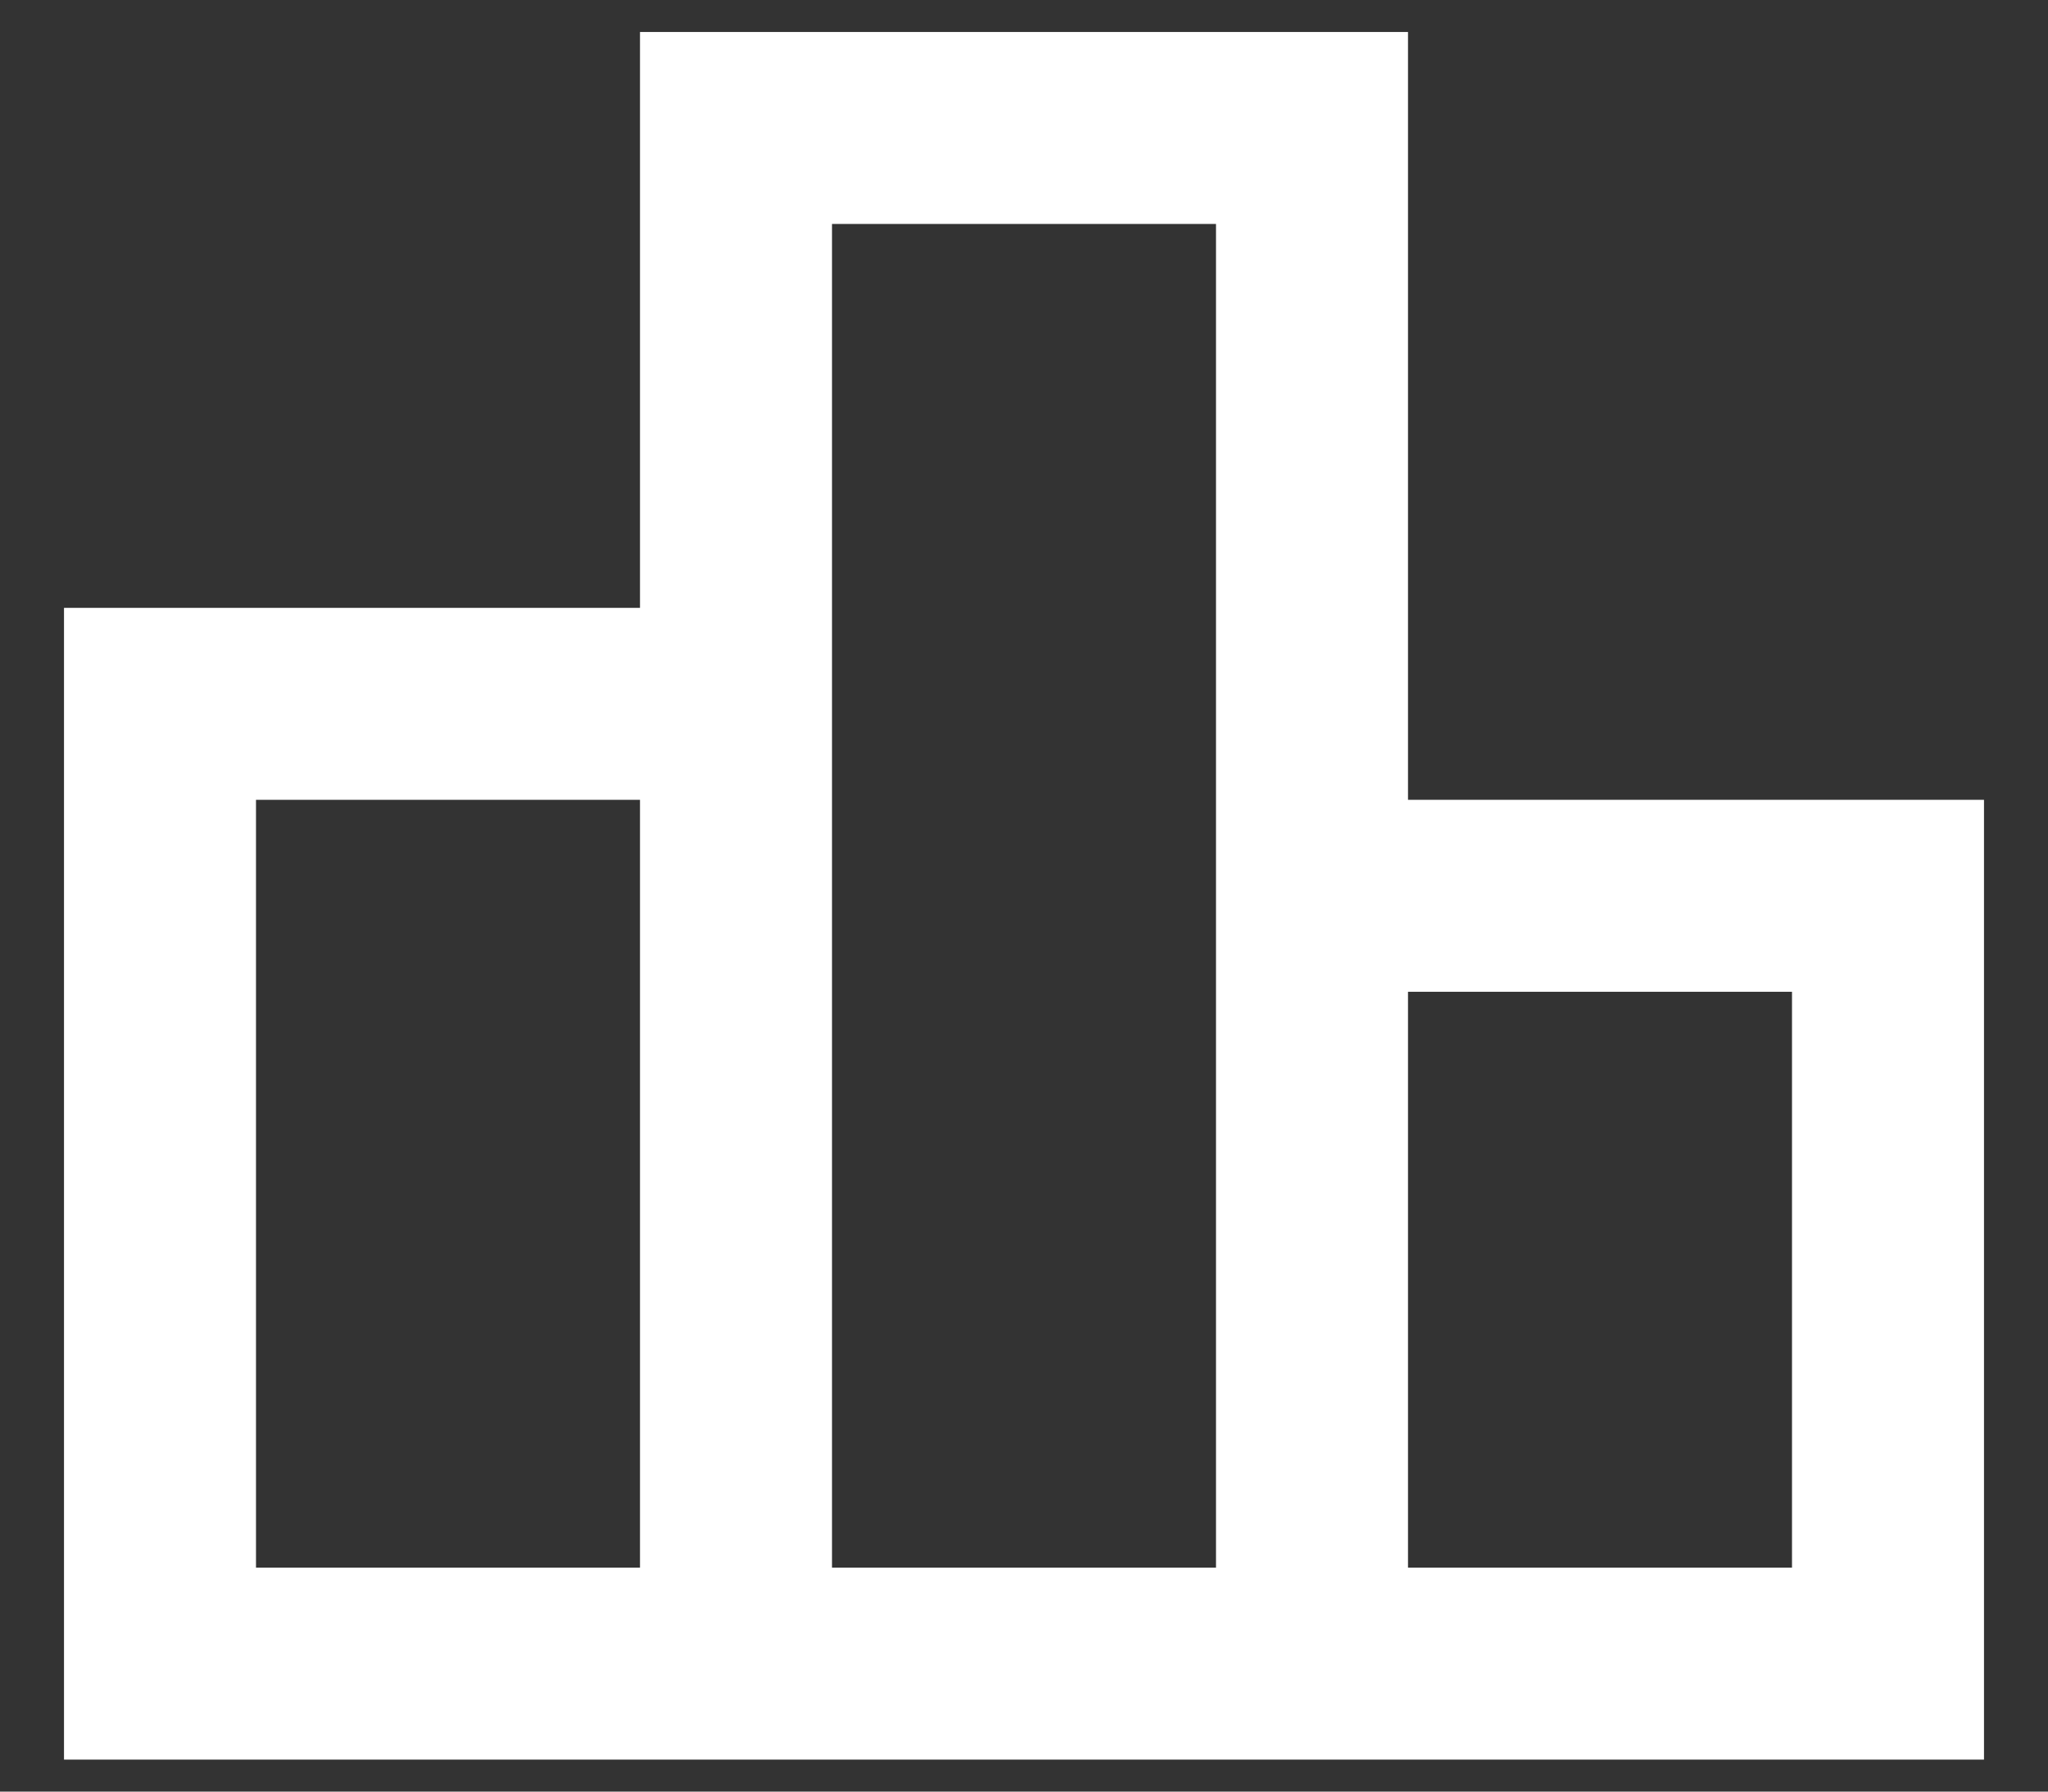 <svg width="16" height="14" viewBox="0 0 16 14" fill="none" xmlns="http://www.w3.org/2000/svg">
<rect x="0" y="0" width="16" height="14" fill="#333333" stroke="none"/>
<path d="M11 6.25V0.25H5V4.75H0.5V13.75H15.5V6.25H11ZM6.5 1.75H9.5V12.25H6.5V1.75ZM2 6.25H5V12.25H2V6.25ZM14 12.25H11V7.75H14V12.25Z" fill="white"/>
</svg>
